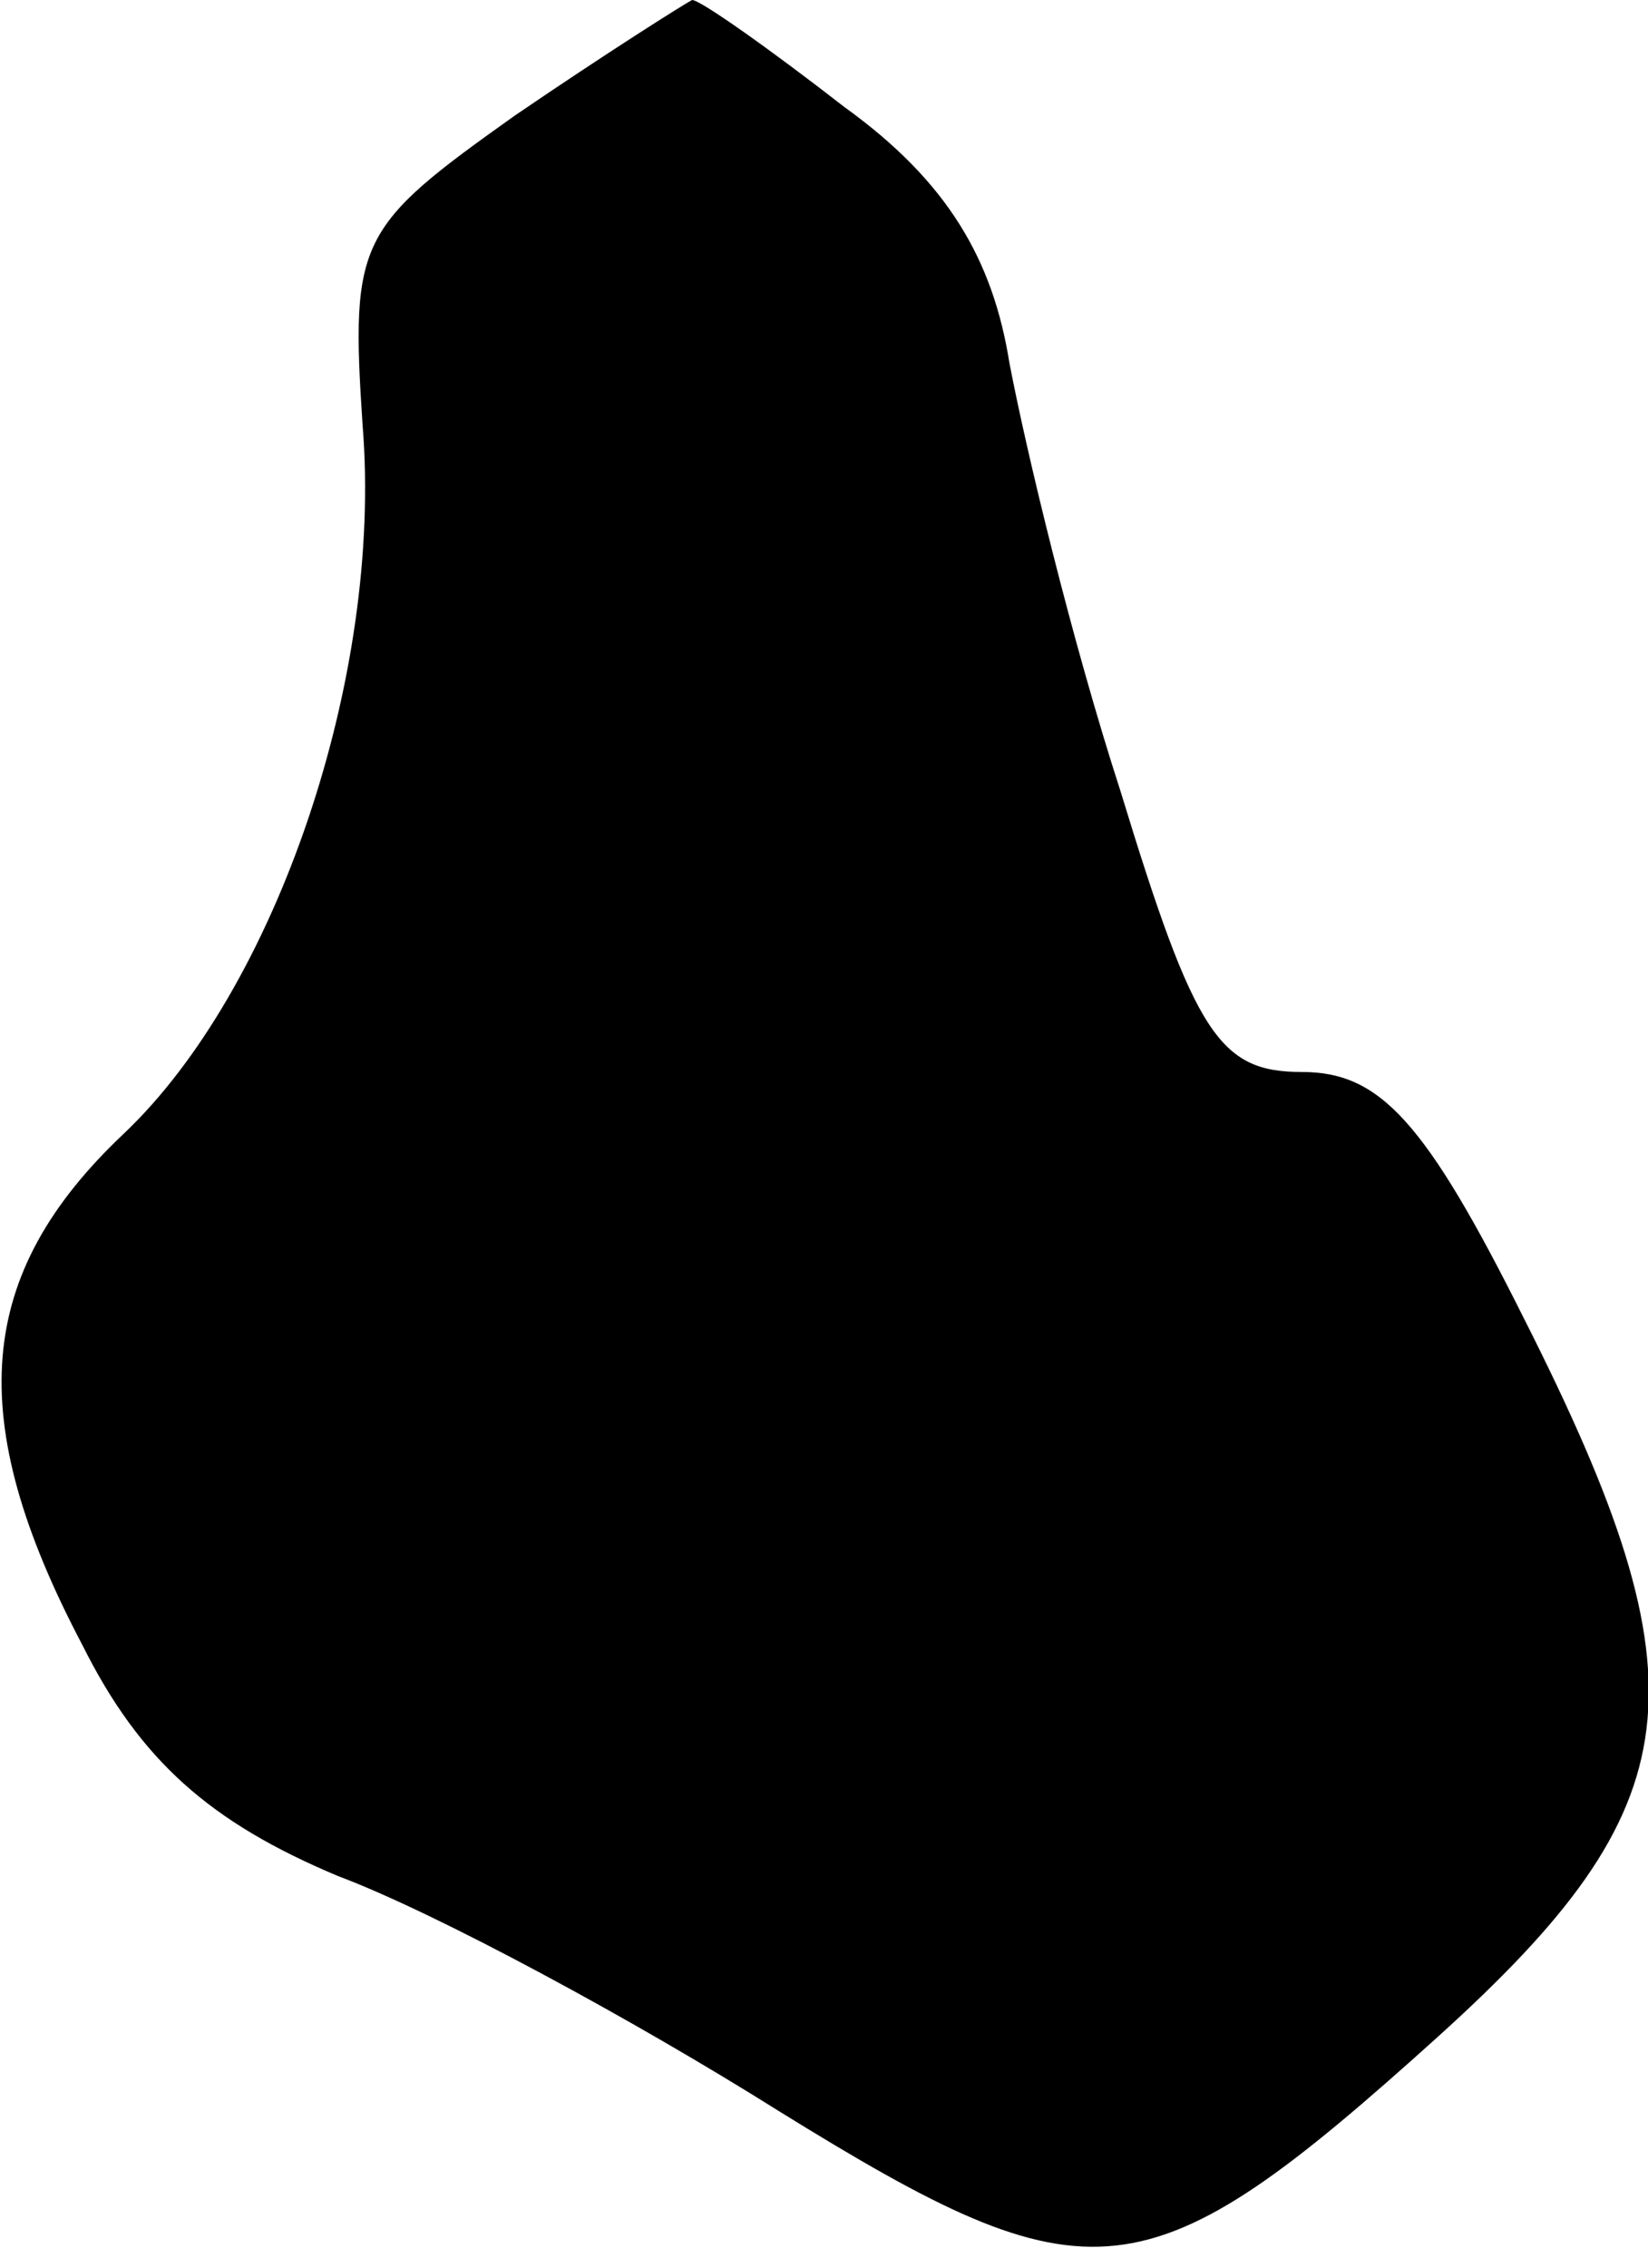 <?xml version="1.0" standalone="no"?>
<!DOCTYPE svg PUBLIC "-//W3C//DTD SVG 20010904//EN"
 "http://www.w3.org/TR/2001/REC-SVG-20010904/DTD/svg10.dtd">
<svg version="1.0" xmlns="http://www.w3.org/2000/svg"
 width="40pt" height="55pt" viewBox="0 0 40 55"
 preserveAspectRatio="xMidYMid meet">
<g transform="translate(0,55) scale(0.1,-0.1)"
fill="#000000" stroke="none">
<path fill="#000000" stroke="none" d="M125 522 c-38 -27 -40 -30 -37 -75 5
-61 -21 -137 -58 -172 -36 -34 -39 -69 -10 -124 14 -28 31 -43 62 -56 24 -9
72 -35 107 -57 76 -47 89 -46 160 18 62 56 66 85 21 174 -24 48 -35 60 -54 60
-20 0 -26 9 -44 68 -12 37 -23 83 -27 104 -4 25 -15 44 -40 62 -18 14 -35 26
-37 26 -2 -1 -21 -13 -43 -28z"/>
</g>
</svg>

